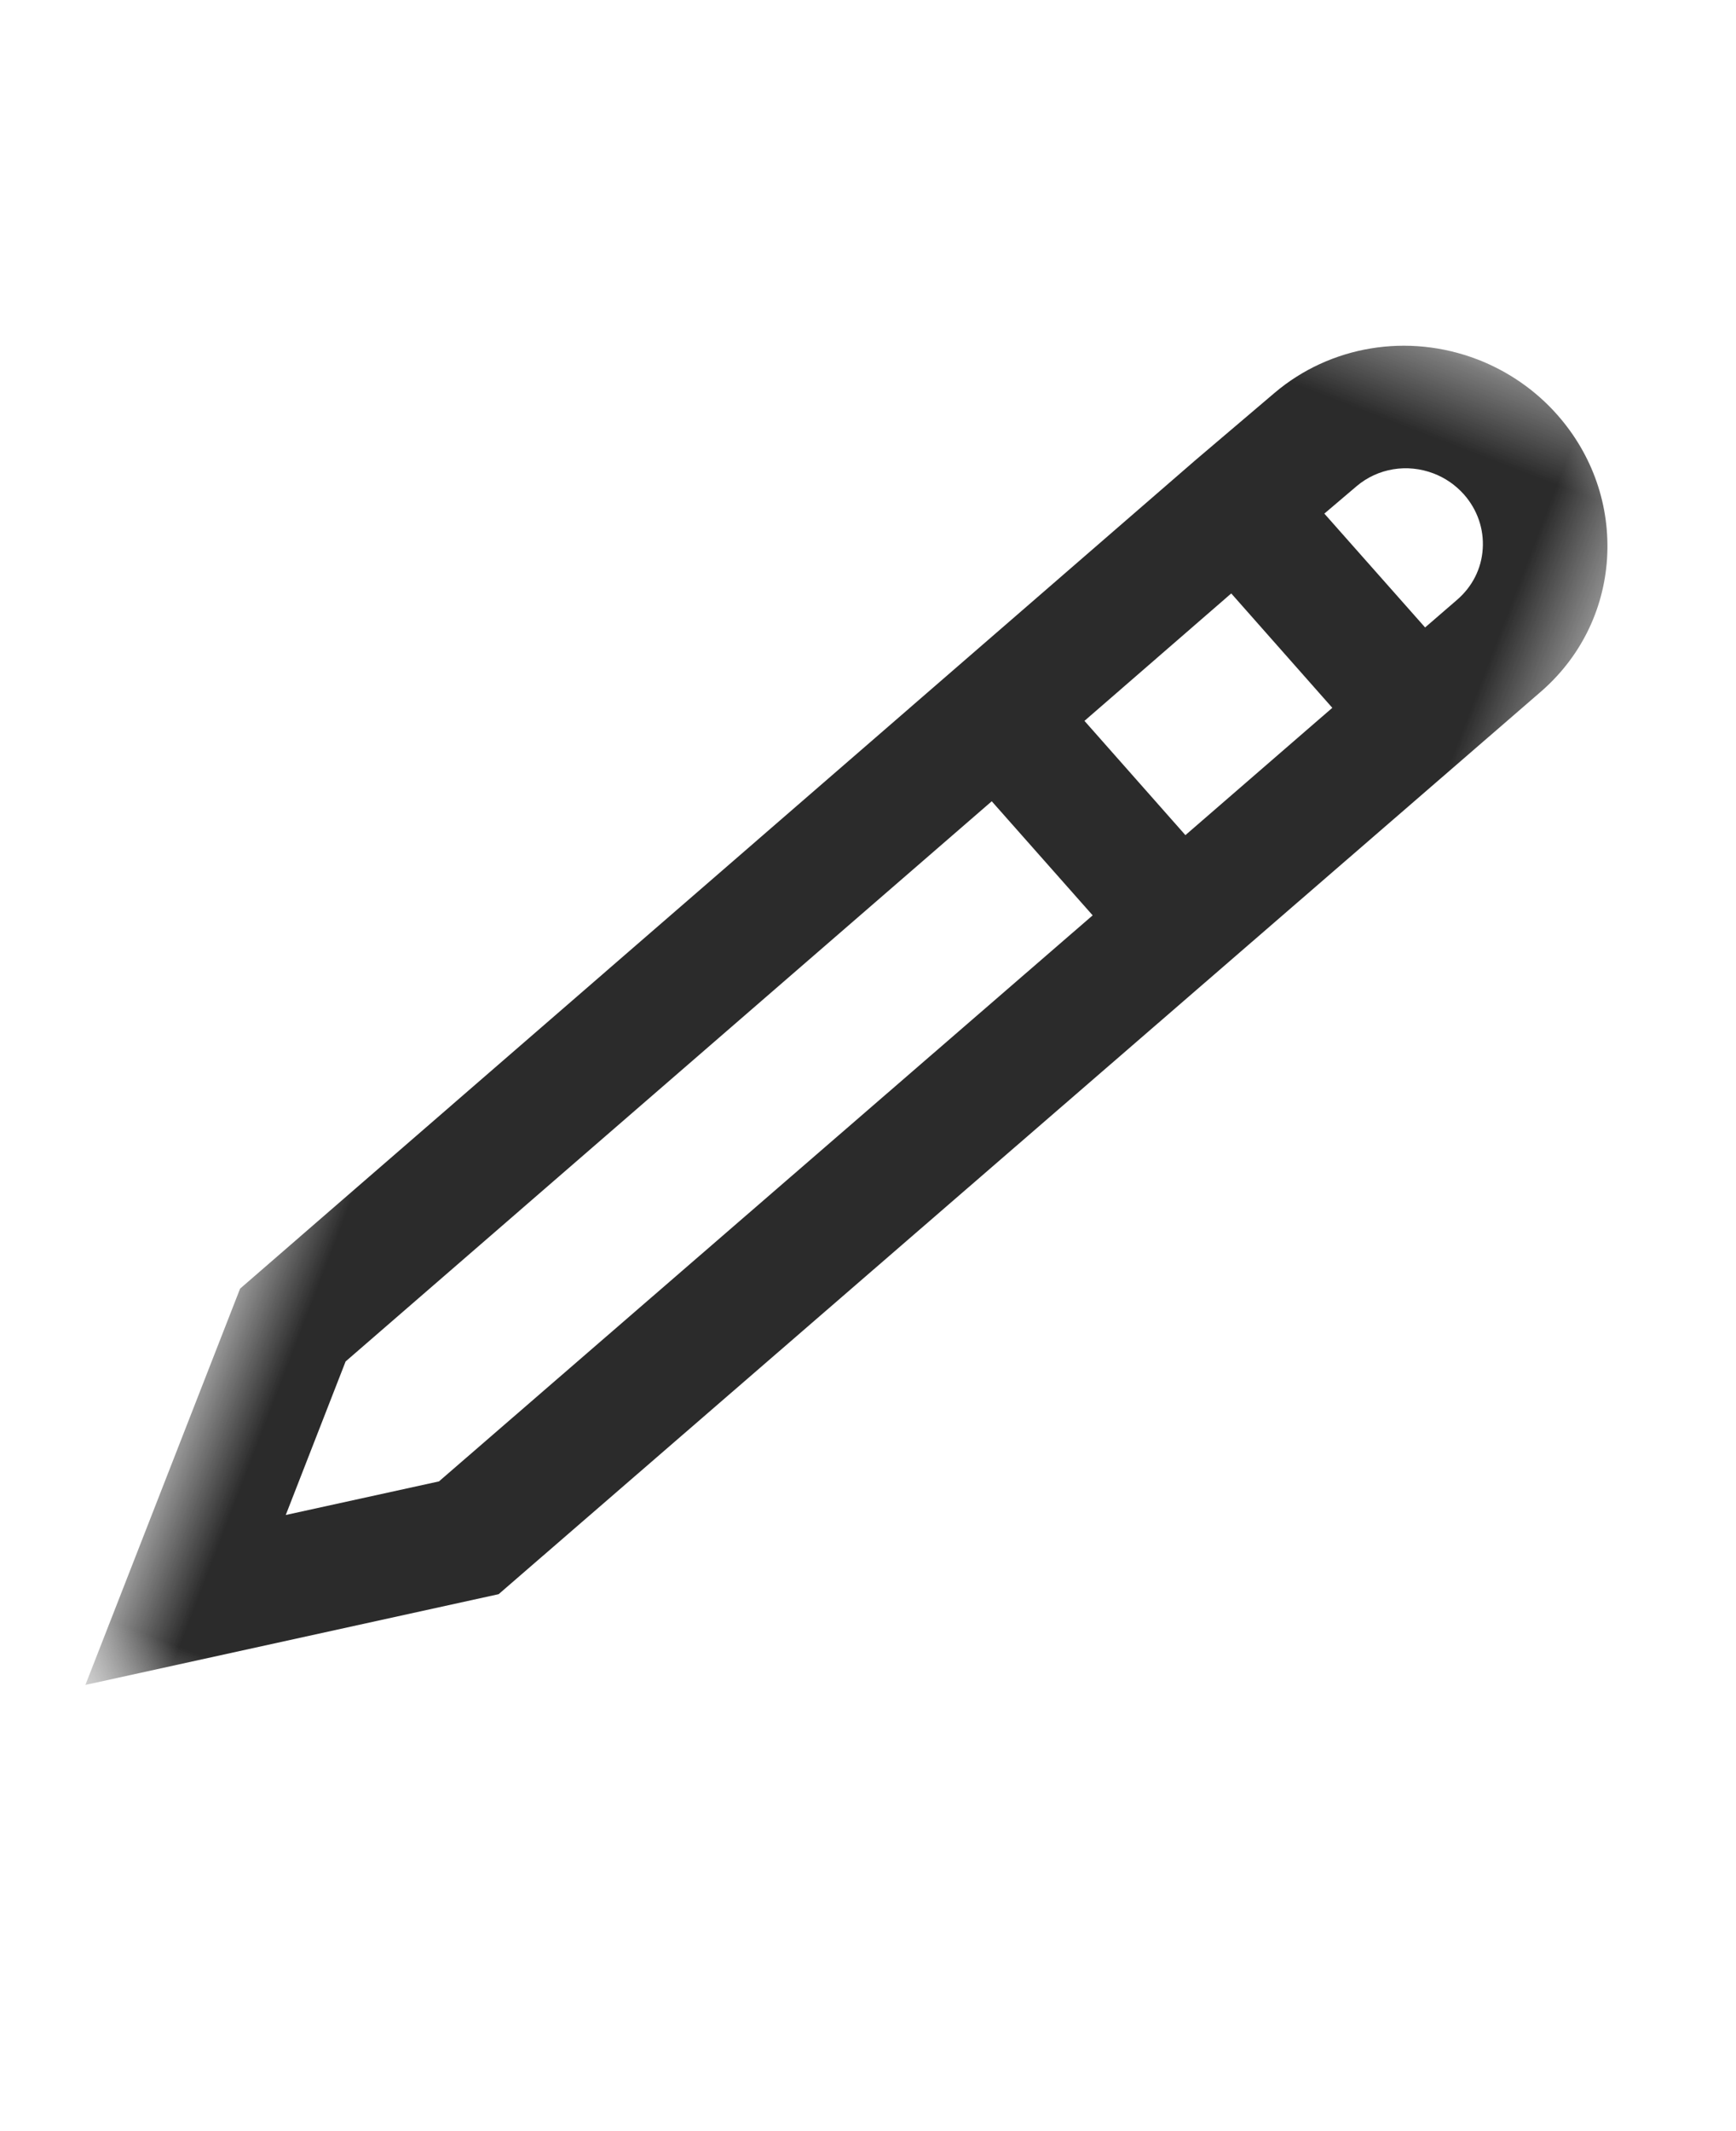 <?xml version="1.0" encoding="UTF-8"?>
<svg width="22px" height="27px" viewBox="0 0 22 27" version="1.1" xmlns="http://www.w3.org/2000/svg" xmlns:xlink="http://www.w3.org/1999/xlink">
    <title>Group 3</title>
    <defs>
        <filter id="filter-1">
            <feColorMatrix in="SourceGraphic" type="matrix" values="0 0 0 0 0.039 0 0 0 0 0 0 0 0 0 0.404 0 0 0 1 0"></feColorMatrix>
        </filter>
        <polygon id="path-2" points="0.553 0.38 13.553 0.38 13.553 22.38 0.553 22.38"></polygon>
    </defs>
    <g id="Page-1" stroke="none" stroke-width="1" fill="none" fill-rule="evenodd">
        <g id="Group-3" transform="translate(-1384, -204)" filter="url(#filter-1)">
            <g transform="translate(1395, 217.5) rotate(21) translate(-1395, -217.5) translate(1388, 206)">
                <mask id="mask-3" fill="white">
                    <use xlink:href="#path-2"></use>
                </mask>
                <g id="Clip-2"></g>
                <path d="M3.812,18.367 L2.152,19.46 L2.163,17.372 L7.264,7.812 L8.976,8.703 L3.812,18.367 Z M9.154,4.266 L10.869,5.16 L9.709,7.333 L7.996,6.44 L9.154,4.266 Z M11.004,1.928 C11.165,1.928 11.316,1.966 11.457,2.038 C11.685,2.157 11.852,2.355 11.927,2.597 C12.002,2.837 11.976,3.093 11.852,3.321 L11.602,3.788 L9.893,2.899 L10.151,2.427 C10.32,2.119 10.646,1.928 11.004,1.928 L11.004,1.928 Z M13.442,2.147 C13.242,1.51 12.802,0.987 12.203,0.674 C11.835,0.481 11.419,0.38 11.004,0.38 C10.061,0.38 9.199,0.886 8.755,1.699 L8.121,2.86 L0.584,16.99 L0.553,22.38 L5.03,19.43 L13.252,4.043 C13.572,3.455 13.64,2.783 13.442,2.147 L13.442,2.147 Z" id="Fill-1" fill="#2B2B2B" mask="url(#mask-3)"></path>
            </g>
        </g>
    </g>
</svg>